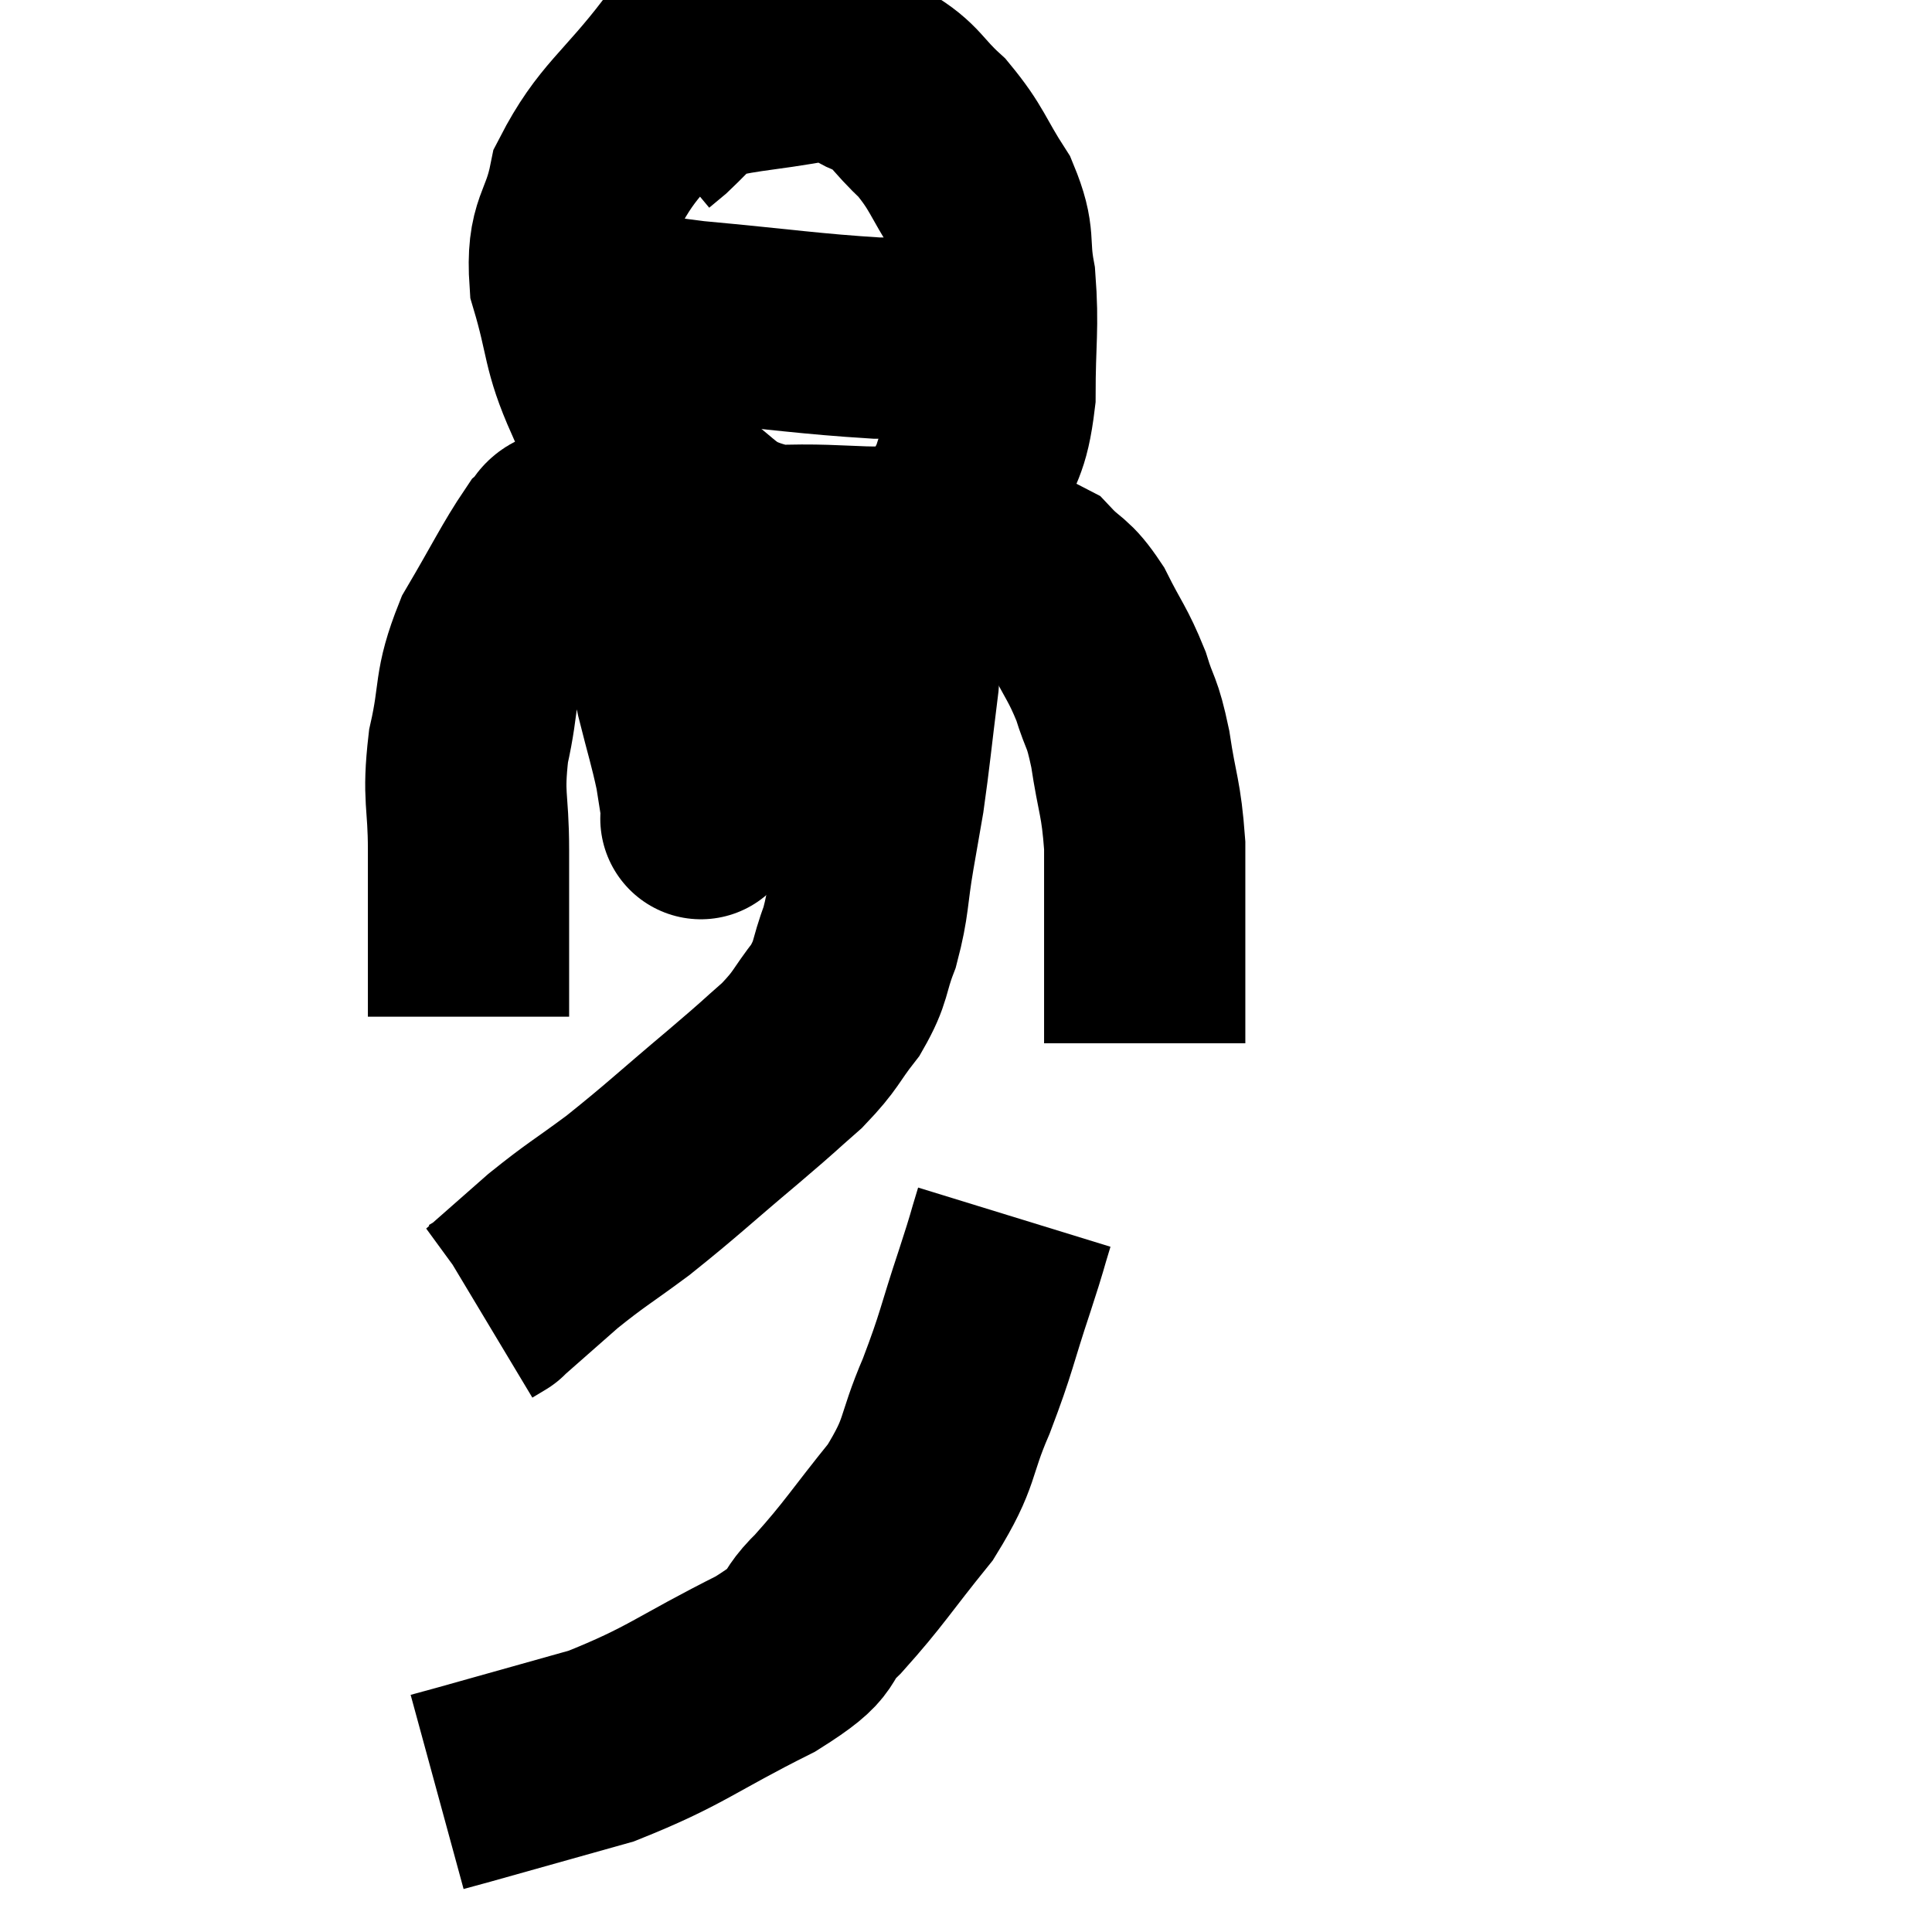 <svg width="48" height="48" viewBox="0 0 48 48" xmlns="http://www.w3.org/2000/svg"><path d="M 11.64 25.26 C 11.64 24.63, 11.64 25.035, 11.64 24 C 11.64 22.56, 11.64 22.485, 11.64 21.12 C 11.64 19.83, 11.49 19.845, 11.64 18.54 C 11.94 17.22, 11.745 17.145, 12.24 15.9 C 12.93 14.73, 13.155 14.25, 13.62 13.56 C 13.86 13.35, 13.74 13.23, 14.1 13.14 C 14.58 13.17, 14.535 12.9, 15.06 13.2 C 15.63 13.77, 15.825 13.695, 16.2 14.34 C 16.38 15.06, 16.41 15.06, 16.56 15.78 C 16.68 16.5, 16.62 16.38, 16.8 17.22 C 17.04 18.18, 17.115 18.375, 17.28 19.14 C 17.37 19.71, 17.415 19.995, 17.46 20.28 C 17.46 20.28, 17.355 20.415, 17.46 20.28 C 17.67 20.01, 17.715 20.295, 17.88 19.74 C 18 18.9, 17.985 18.75, 18.12 18.06 C 18.27 17.52, 18.225 17.565, 18.42 16.98 C 18.66 16.35, 18.615 16.23, 18.9 15.72 C 19.23 15.33, 18.9 15.255, 19.56 14.94 C 20.55 14.7, 20.67 14.58, 21.54 14.46 C 22.29 14.46, 22.245 14.505, 23.04 14.46 C 23.88 14.37, 24.03 14.31, 24.72 14.28 C 25.26 14.31, 25.29 14.07, 25.8 14.34 C 26.28 14.85, 26.31 14.685, 26.76 15.36 C 27.18 16.2, 27.27 16.23, 27.6 17.04 C 27.84 17.82, 27.87 17.61, 28.08 18.6 C 28.26 19.8, 28.35 19.785, 28.44 21 C 28.44 22.23, 28.44 22.575, 28.44 23.46 C 28.44 24, 28.44 24.15, 28.44 24.54 C 28.44 24.78, 28.44 24.825, 28.44 25.02 C 28.44 25.17, 28.44 25.095, 28.44 25.32 C 28.44 25.62, 28.44 25.77, 28.44 25.92 L 28.44 25.92" fill="none" stroke="black" stroke-width="5"></path><path d="M 18.18 1.32 C 17.58 1.41, 17.865 0.69, 16.98 1.5 C 15.81 3.03, 15.345 3.195, 14.64 4.56 C 14.4 5.76, 14.07 5.655, 14.16 6.96 C 14.58 8.37, 14.445 8.535, 15 9.78 C 15.69 10.86, 15.315 10.995, 16.38 11.94 C 17.82 12.75, 17.58 13.2, 19.26 13.56 C 21.18 13.47, 21.885 13.785, 23.1 13.38 C 23.61 12.66, 23.715 12.825, 24.12 11.94 C 24.42 10.89, 24.57 11.085, 24.72 9.84 C 24.72 8.4, 24.81 8.16, 24.72 6.96 C 24.54 6, 24.75 5.985, 24.36 5.04 C 23.76 4.11, 23.79 3.945, 23.16 3.18 C 22.5 2.58, 22.545 2.4, 21.84 1.98 C 21.09 1.74, 21.495 1.47, 20.34 1.5 C 18.78 1.8, 18.21 1.74, 17.22 2.1 C 16.8 2.52, 16.68 2.655, 16.38 2.94 L 16.02 3.24" fill="none" stroke="black" stroke-width="5"></path><path d="M 15.42 7.62 C 16.32 7.8, 15.63 7.785, 17.22 7.98 C 19.5 8.19, 20.1 8.295, 21.78 8.4 C 22.86 8.4, 23.28 8.4, 23.94 8.4 C 24.18 8.4, 24.3 8.4, 24.42 8.4 L 24.42 8.4" fill="none" stroke="black" stroke-width="5"></path><path d="M 22.32 15.06 C 22.32 15.99, 22.41 15.735, 22.32 16.92 C 22.14 18.36, 22.11 18.735, 21.96 19.8 C 21.84 20.49, 21.87 20.31, 21.72 21.18 C 21.54 22.23, 21.6 22.365, 21.36 23.28 C 21.06 24.06, 21.18 24.105, 20.76 24.84 C 20.22 25.53, 20.31 25.56, 19.68 26.22 C 18.96 26.85, 19.26 26.61, 18.24 27.48 C 16.92 28.59, 16.725 28.8, 15.6 29.7 C 14.67 30.39, 14.58 30.405, 13.74 31.08 C 12.99 31.74, 12.615 32.07, 12.24 32.4 C 12.24 32.4, 12.315 32.355, 12.24 32.4 L 11.94 32.58" fill="none" stroke="black" stroke-width="5"></path><path d="M 25.2 30.24 C 24.96 31.02, 25.08 30.69, 24.72 31.8 C 24.24 33.24, 24.285 33.3, 23.76 34.68 C 23.19 36, 23.415 36.03, 22.62 37.32 C 21.6 38.58, 21.48 38.835, 20.58 39.84 C 19.8 40.59, 20.43 40.455, 19.02 41.34 C 16.98 42.36, 16.815 42.63, 14.94 43.38 C 13.23 43.86, 12.54 44.055, 11.52 44.34 C 11.19 44.43, 11.025 44.475, 10.86 44.52 L 10.86 44.52" fill="none" stroke="black" stroke-width="5"></path></svg>
